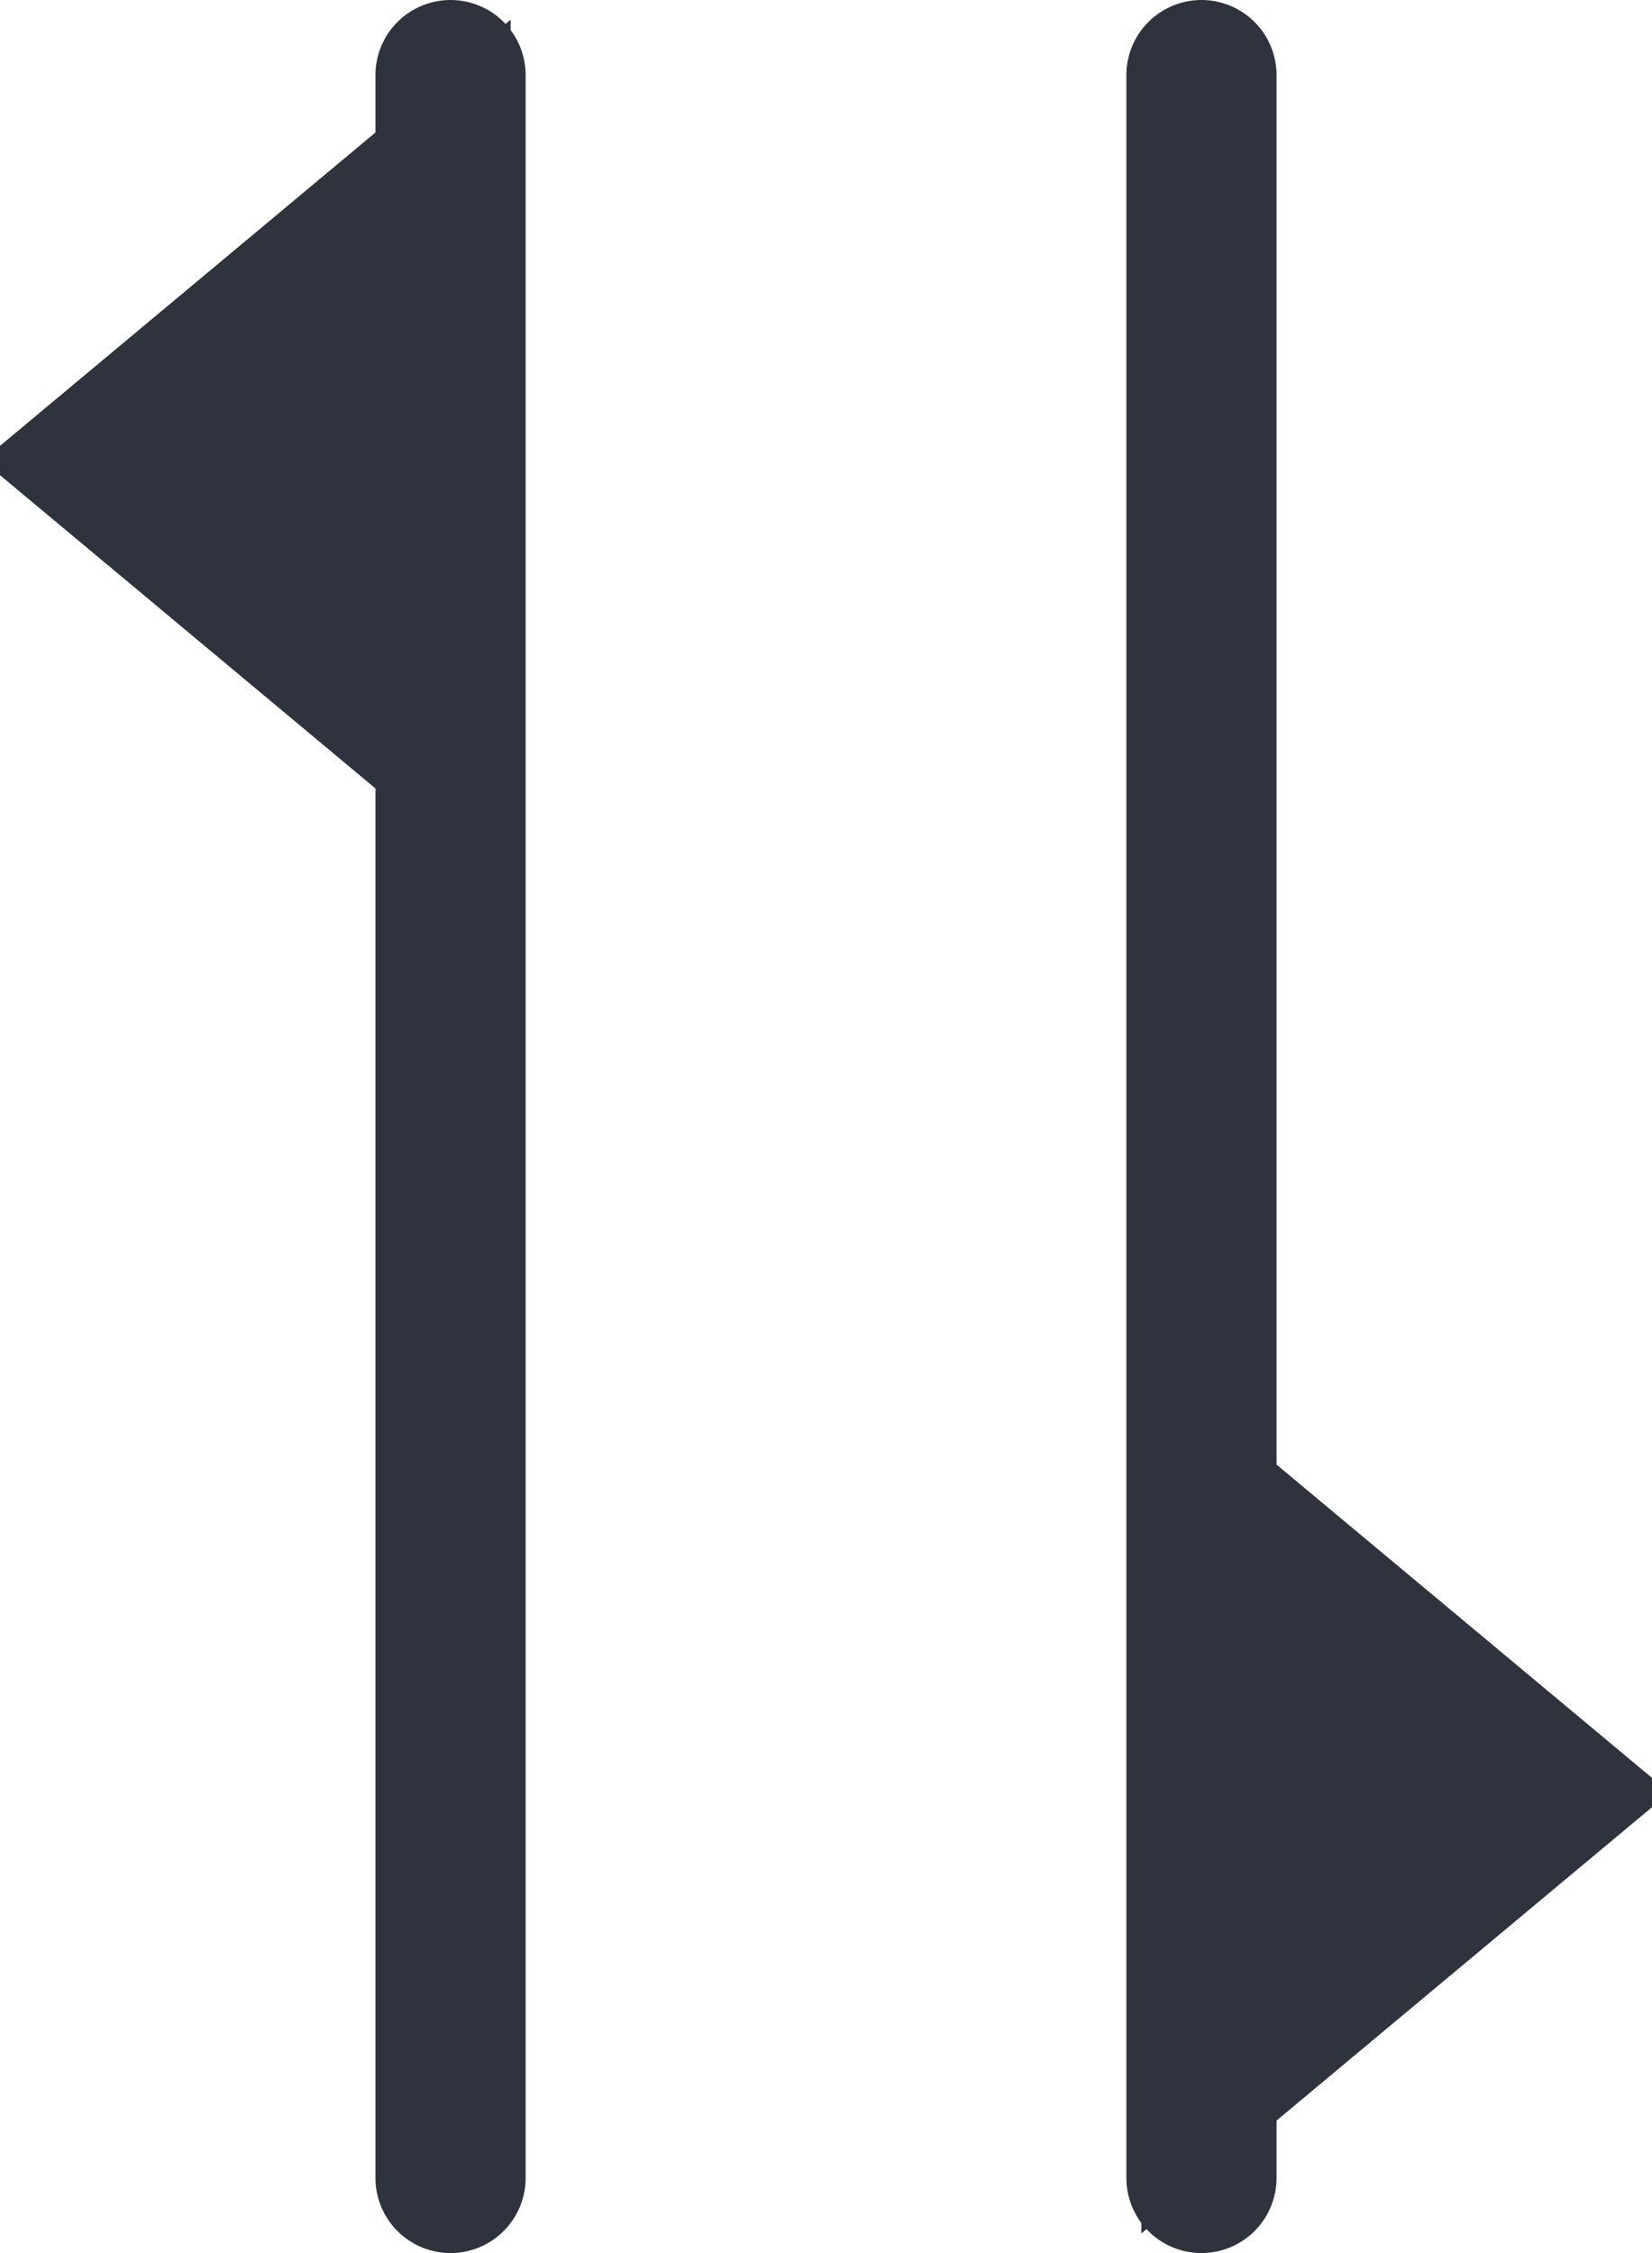 <svg xmlns="http://www.w3.org/2000/svg" width="11" height="15" viewBox="0 0 11 15"><g><g><g transform="rotate(-270 3 7.5)"><path fill="none" stroke="#2e333d" stroke-linecap="round" stroke-miterlimit="20" d="M-4 7.5h14"/></g><g><path fill="#2e333d" d="M7.6 9v5.869l3.517-2.935z"/></g><g transform="rotate(-180 1.5 3)"><path fill="#2e333d" d="M-.4 0v5.869l3.517-2.935z"/></g><g transform="rotate(-270 8 7.5)"><path fill="none" stroke="#2e333d" stroke-linecap="round" stroke-miterlimit="20" d="M1 7.5h14"/></g></g></g></svg>